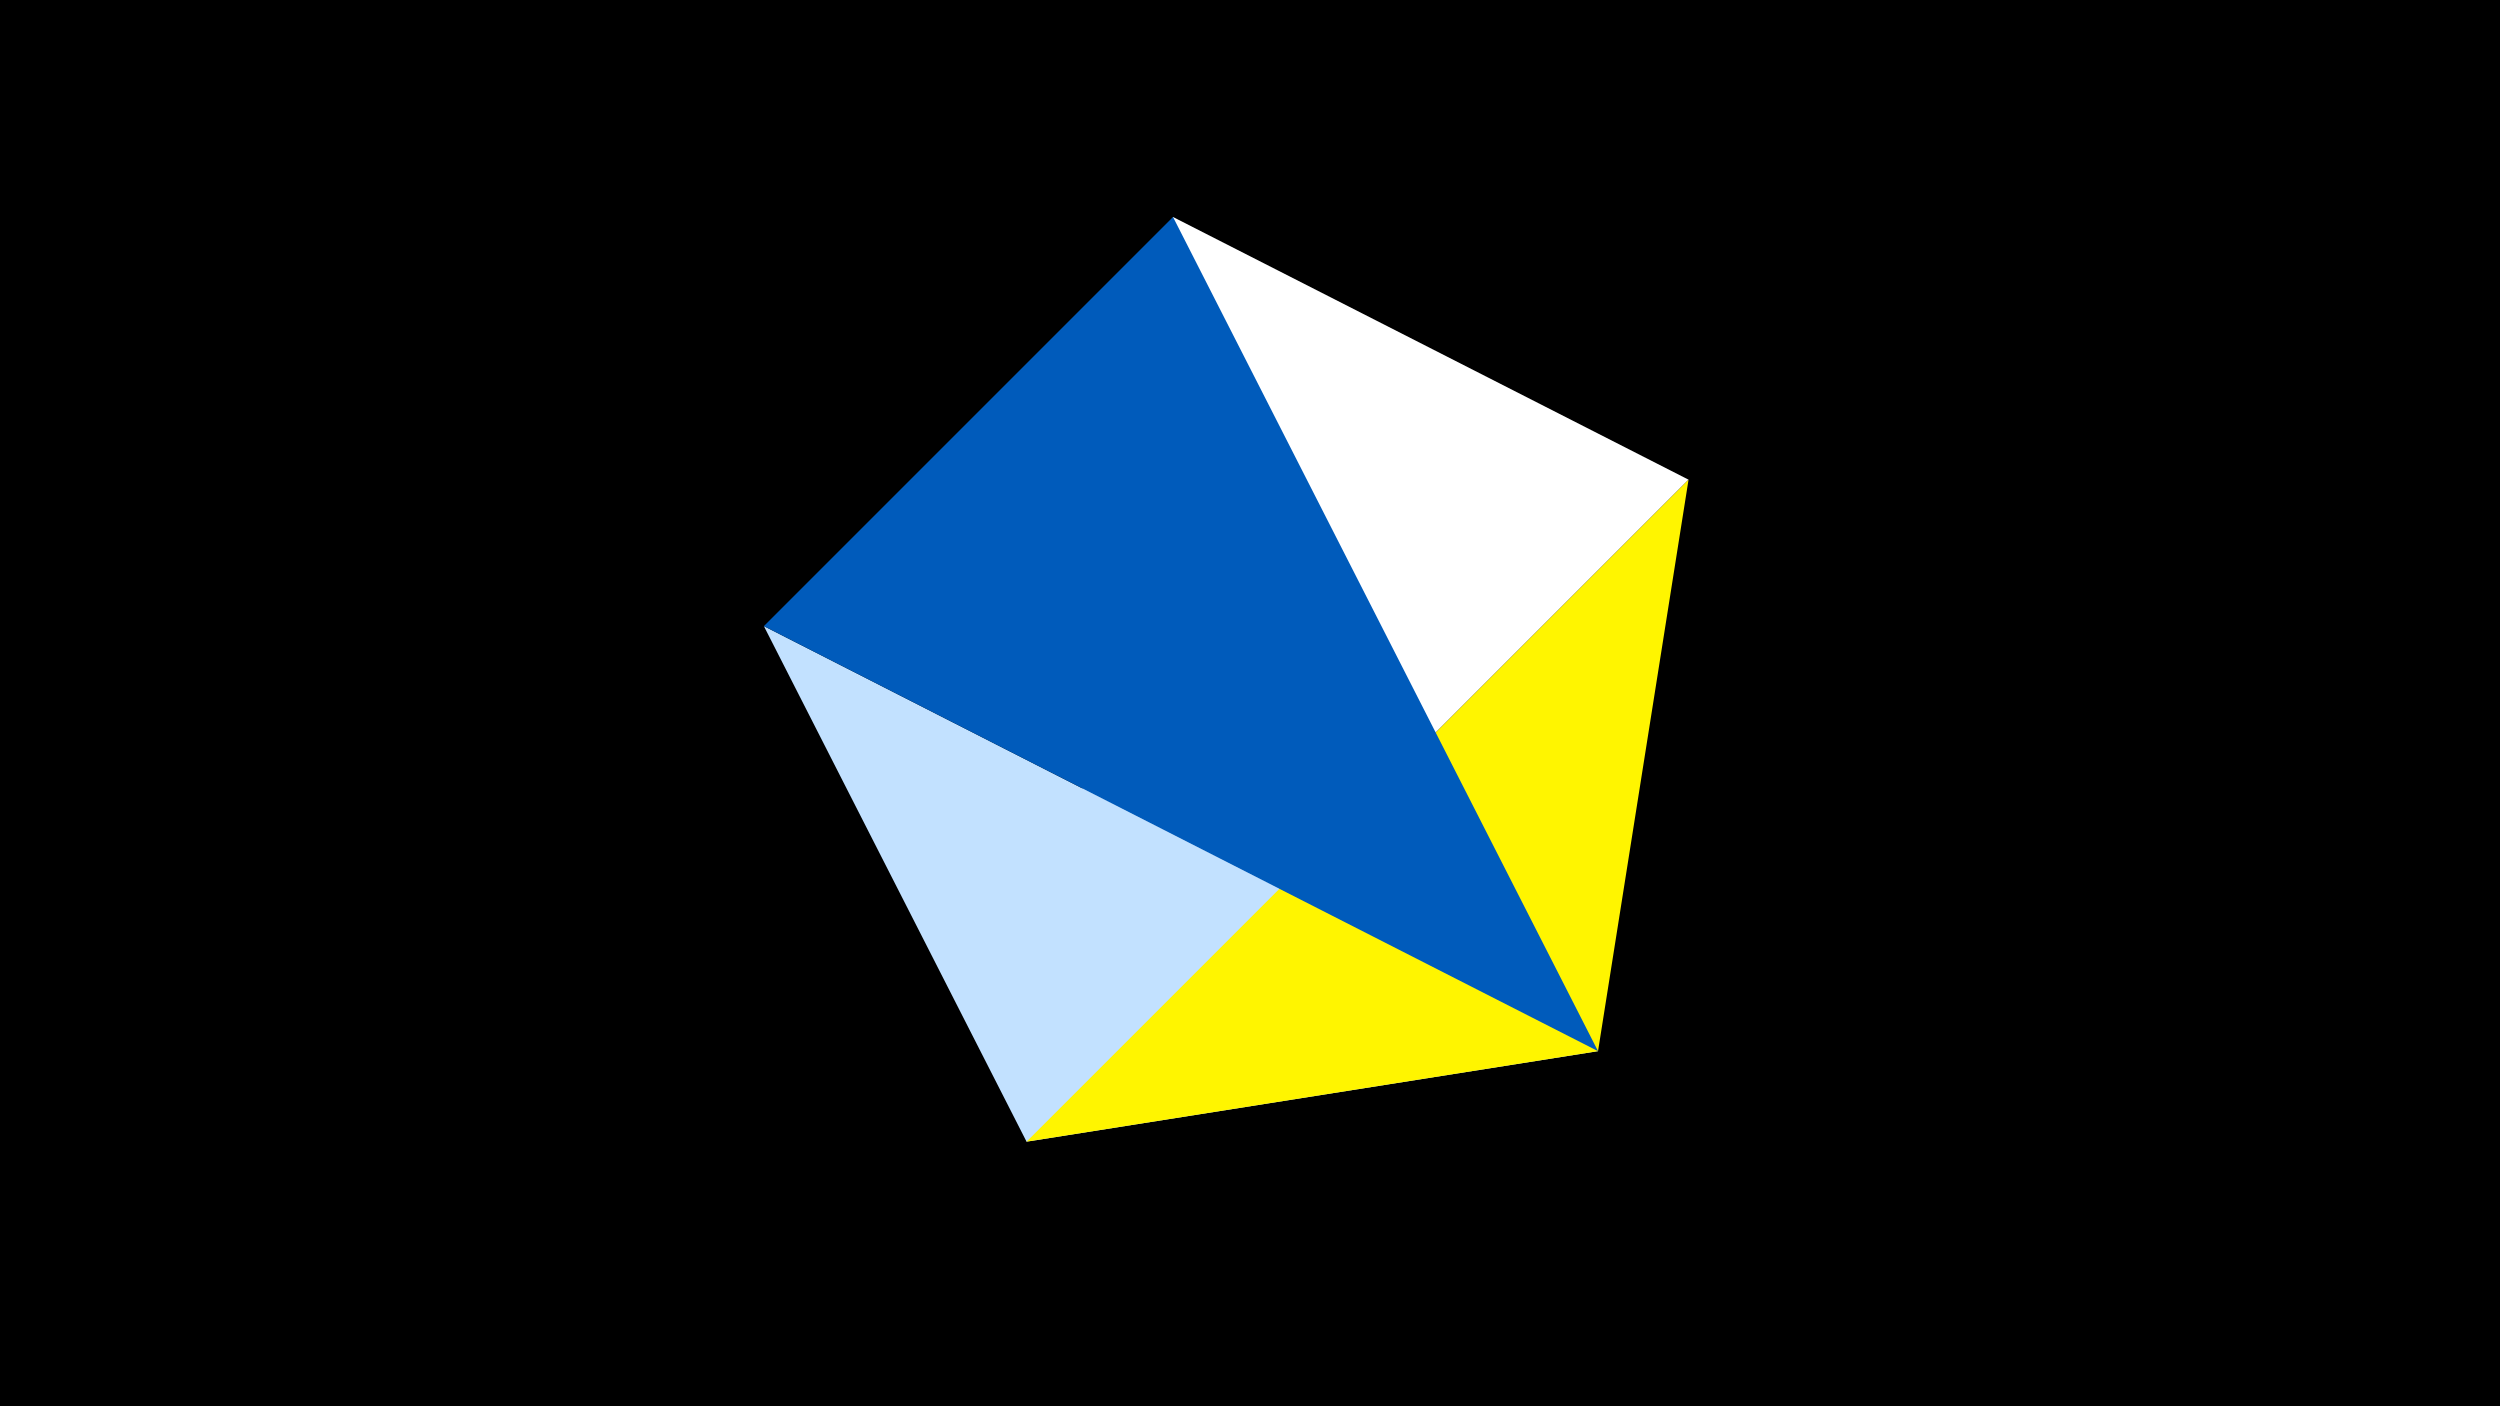 <svg width="1200" height="675" viewBox="-500 -500 1200 675" xmlns="http://www.w3.org/2000/svg"><title>juwel 19783</title><path d="M-500-500h1200v675h-1200z" fill="#000"/><path d="M310.5,-269.755L63.042,-395.841 -7.255,48 Z" fill="#fff"/><path d="M-133.341,-199.458L-7.255,48 267.054,4.554 Z" fill="#c2e1ff"/><path d="M267.054,4.554L310.5,-269.755 -7.255,48 Z" fill="#fff500"/><path d="M-133.341,-199.458L267.054,4.554 63.042,-395.841 Z" fill="#005bbb"/></svg>